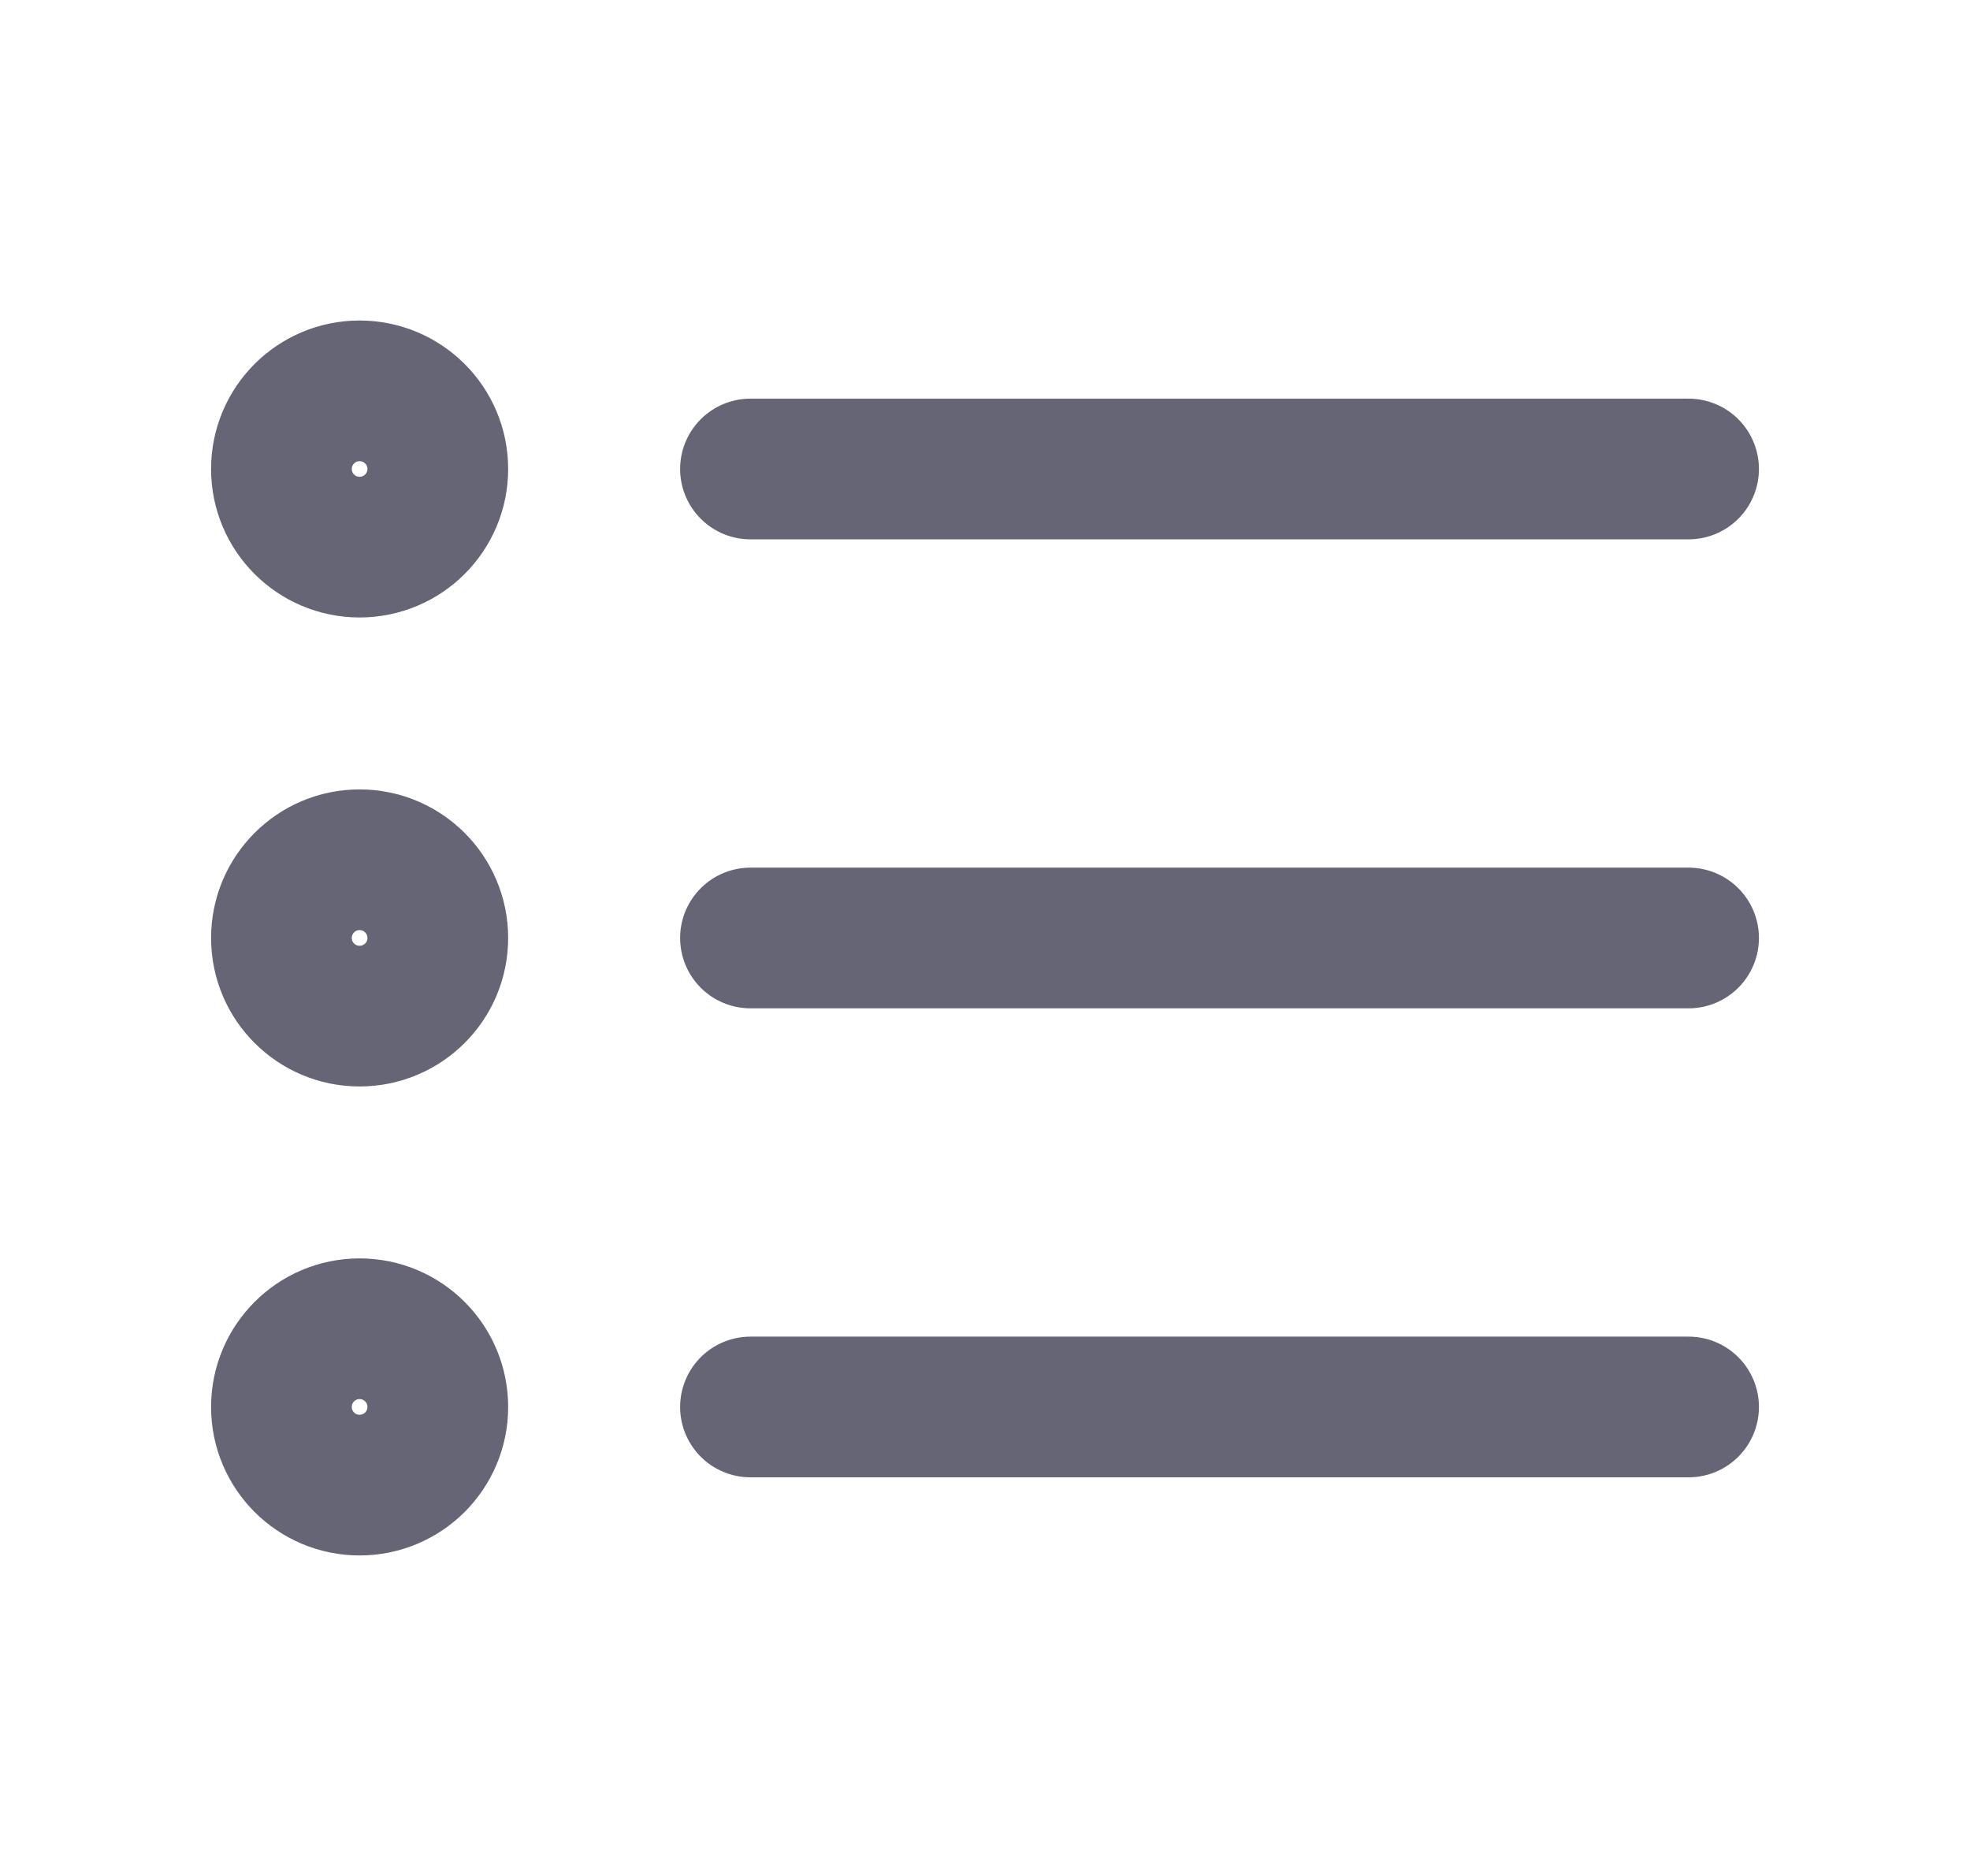 <svg width="21" height="20" viewBox="0 0 21 20" fill="none" xmlns="http://www.w3.org/2000/svg">
<path d="M18 10L8 10M18 5L8 5M18 15L8 15M4.667 10C4.667 10.46 4.294 10.833 3.833 10.833C3.373 10.833 3 10.46 3 10C3 9.54 3.373 9.166 3.833 9.166C4.294 9.166 4.667 9.54 4.667 10ZM4.667 5C4.667 5.46 4.294 5.833 3.833 5.833C3.373 5.833 3 5.46 3 5C3 4.54 3.373 4.167 3.833 4.167C4.294 4.167 4.667 4.54 4.667 5ZM4.667 15C4.667 15.46 4.294 15.833 3.833 15.833C3.373 15.833 3 15.46 3 15C3 14.54 3.373 14.166 3.833 14.166C4.294 14.166 4.667 14.54 4.667 15Z" stroke="#656575" stroke-width="1.5" stroke-linecap="round" stroke-linejoin="round"/>
</svg>
